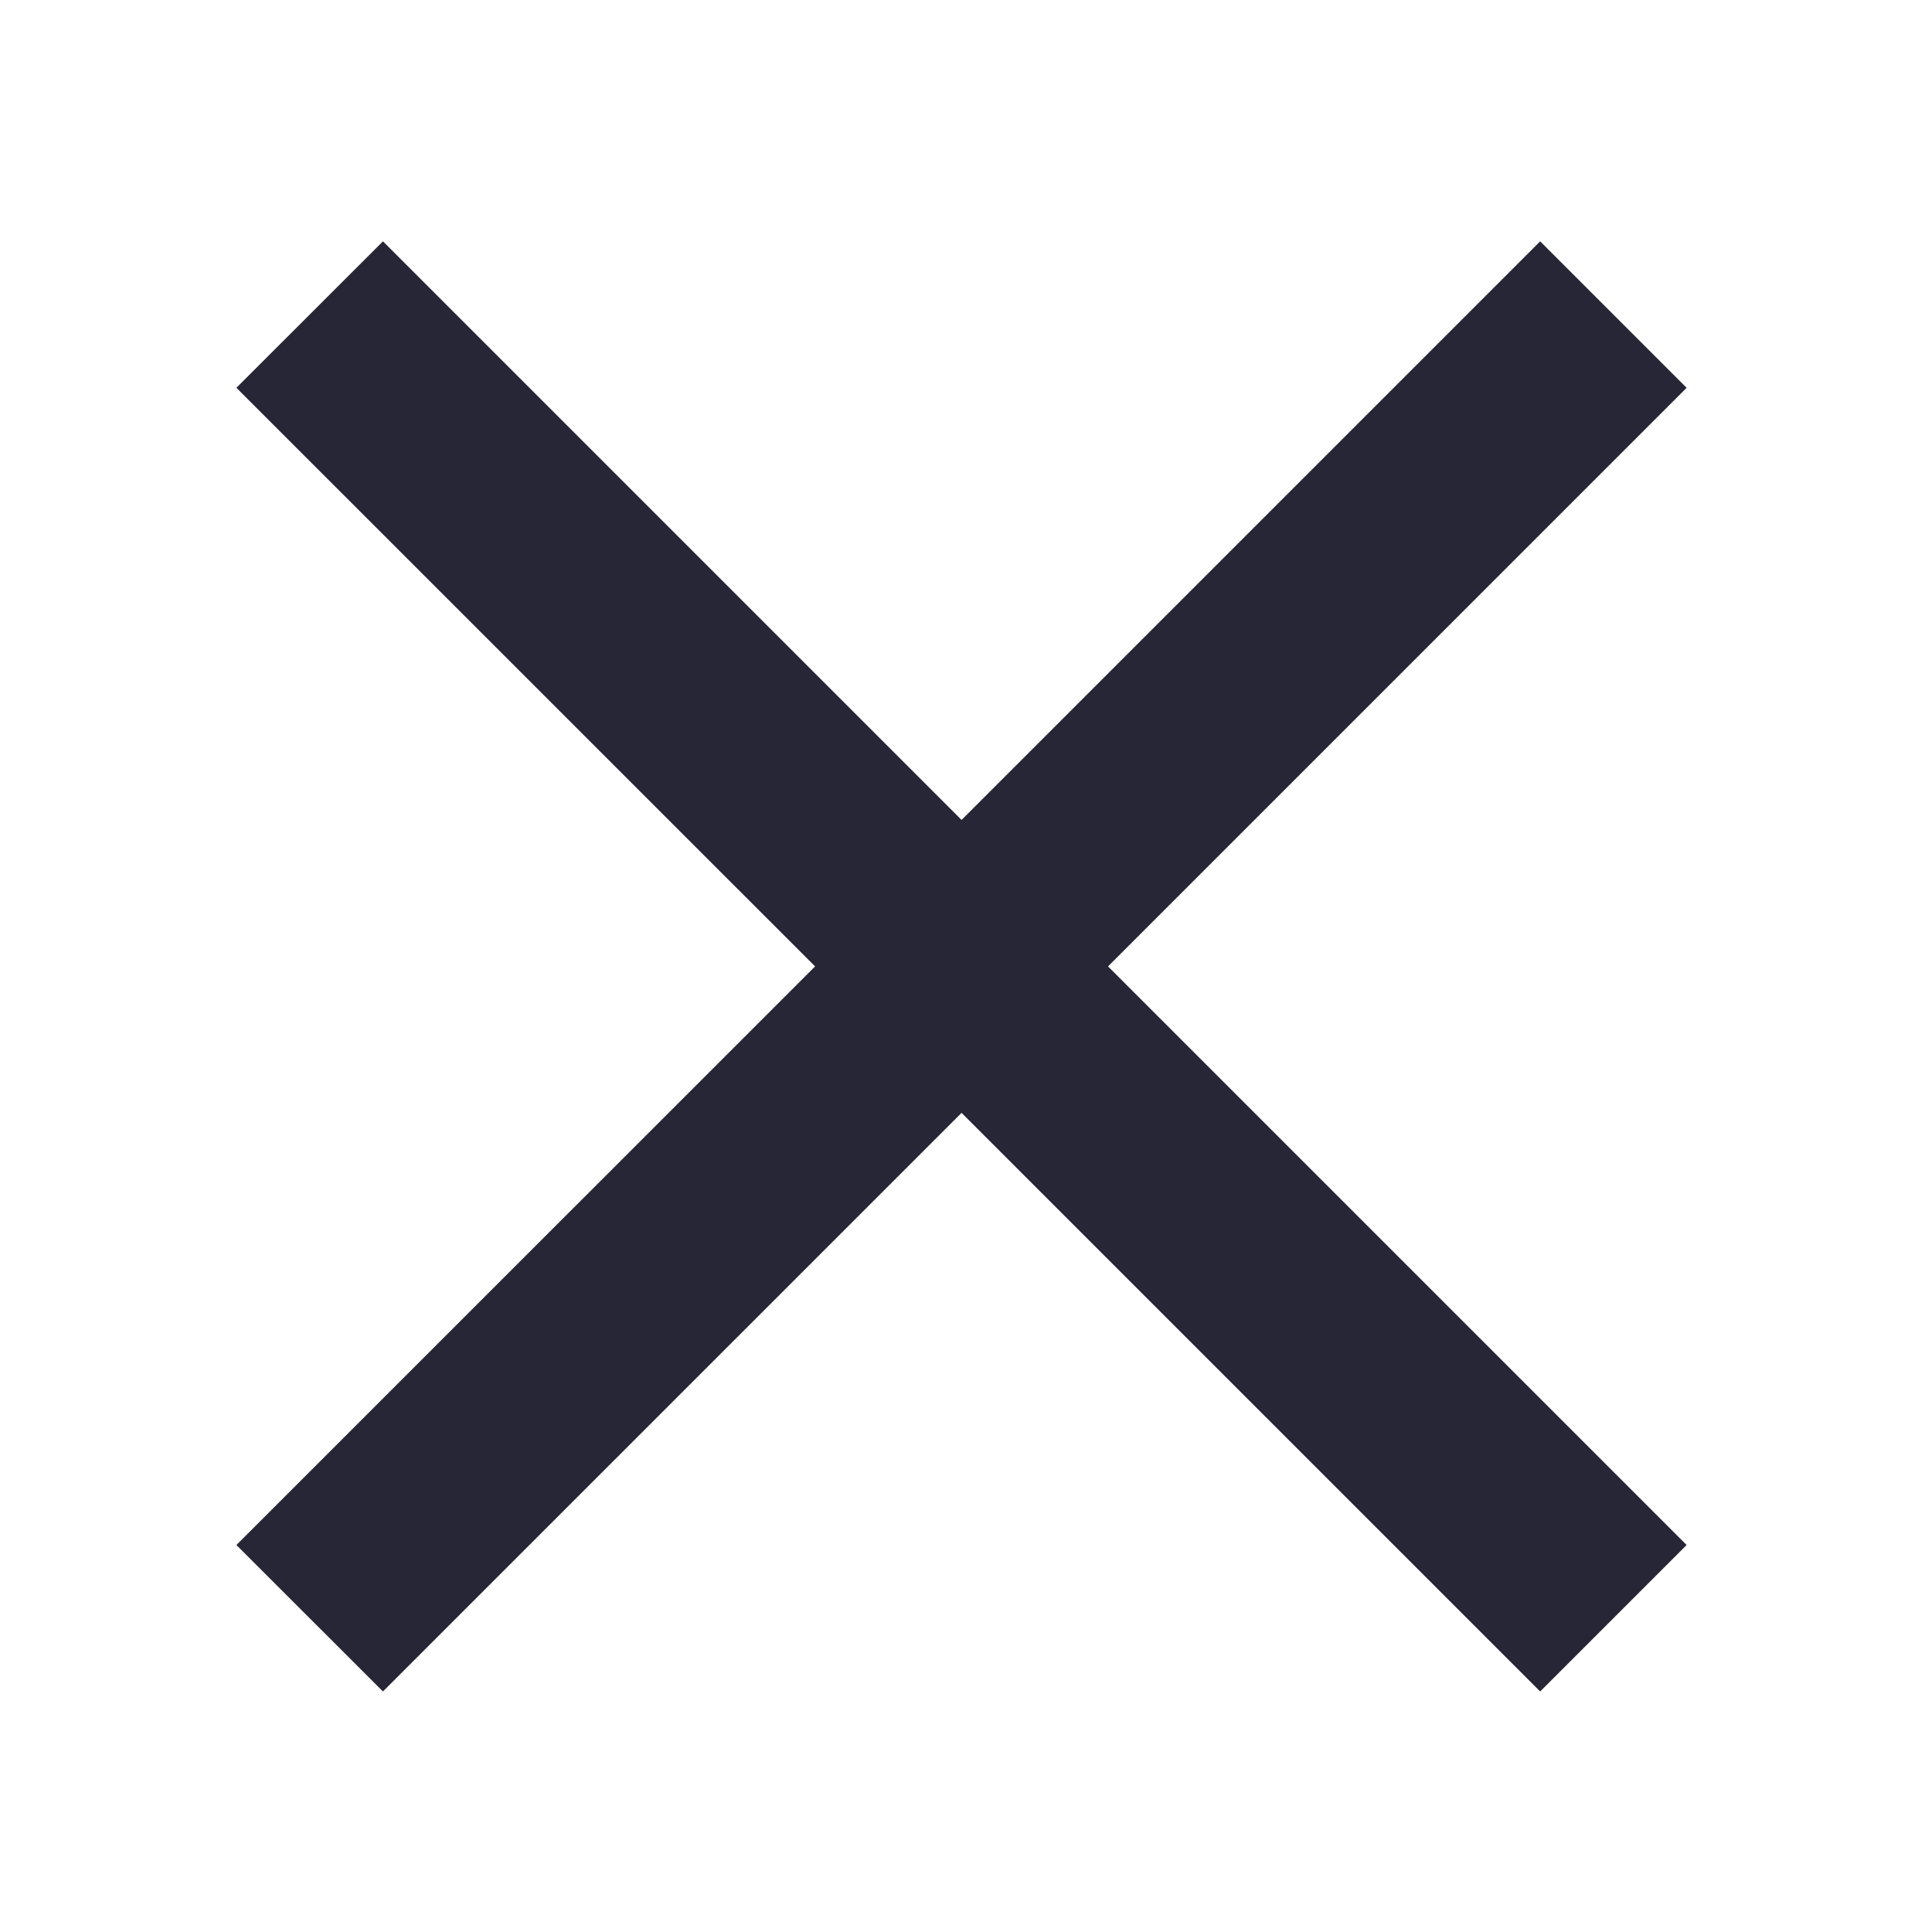 <svg width="200" height="200" viewBox="0 0 200 200" xmlns="http://www.w3.org/2000/svg"><defs><style><![CDATA[

]]></style></defs><path d="M174.599 40.144l-15.162-15.161L99.54 84.88 39.643 24.983l-15.171 15.16 59.906 59.898-59.906 59.898 15.17 15.16 59.898-59.897 59.897 59.898 15.162-15.161-59.898-59.897L174.6 40.144z" fill="#272636" class="transform-group"/></svg>